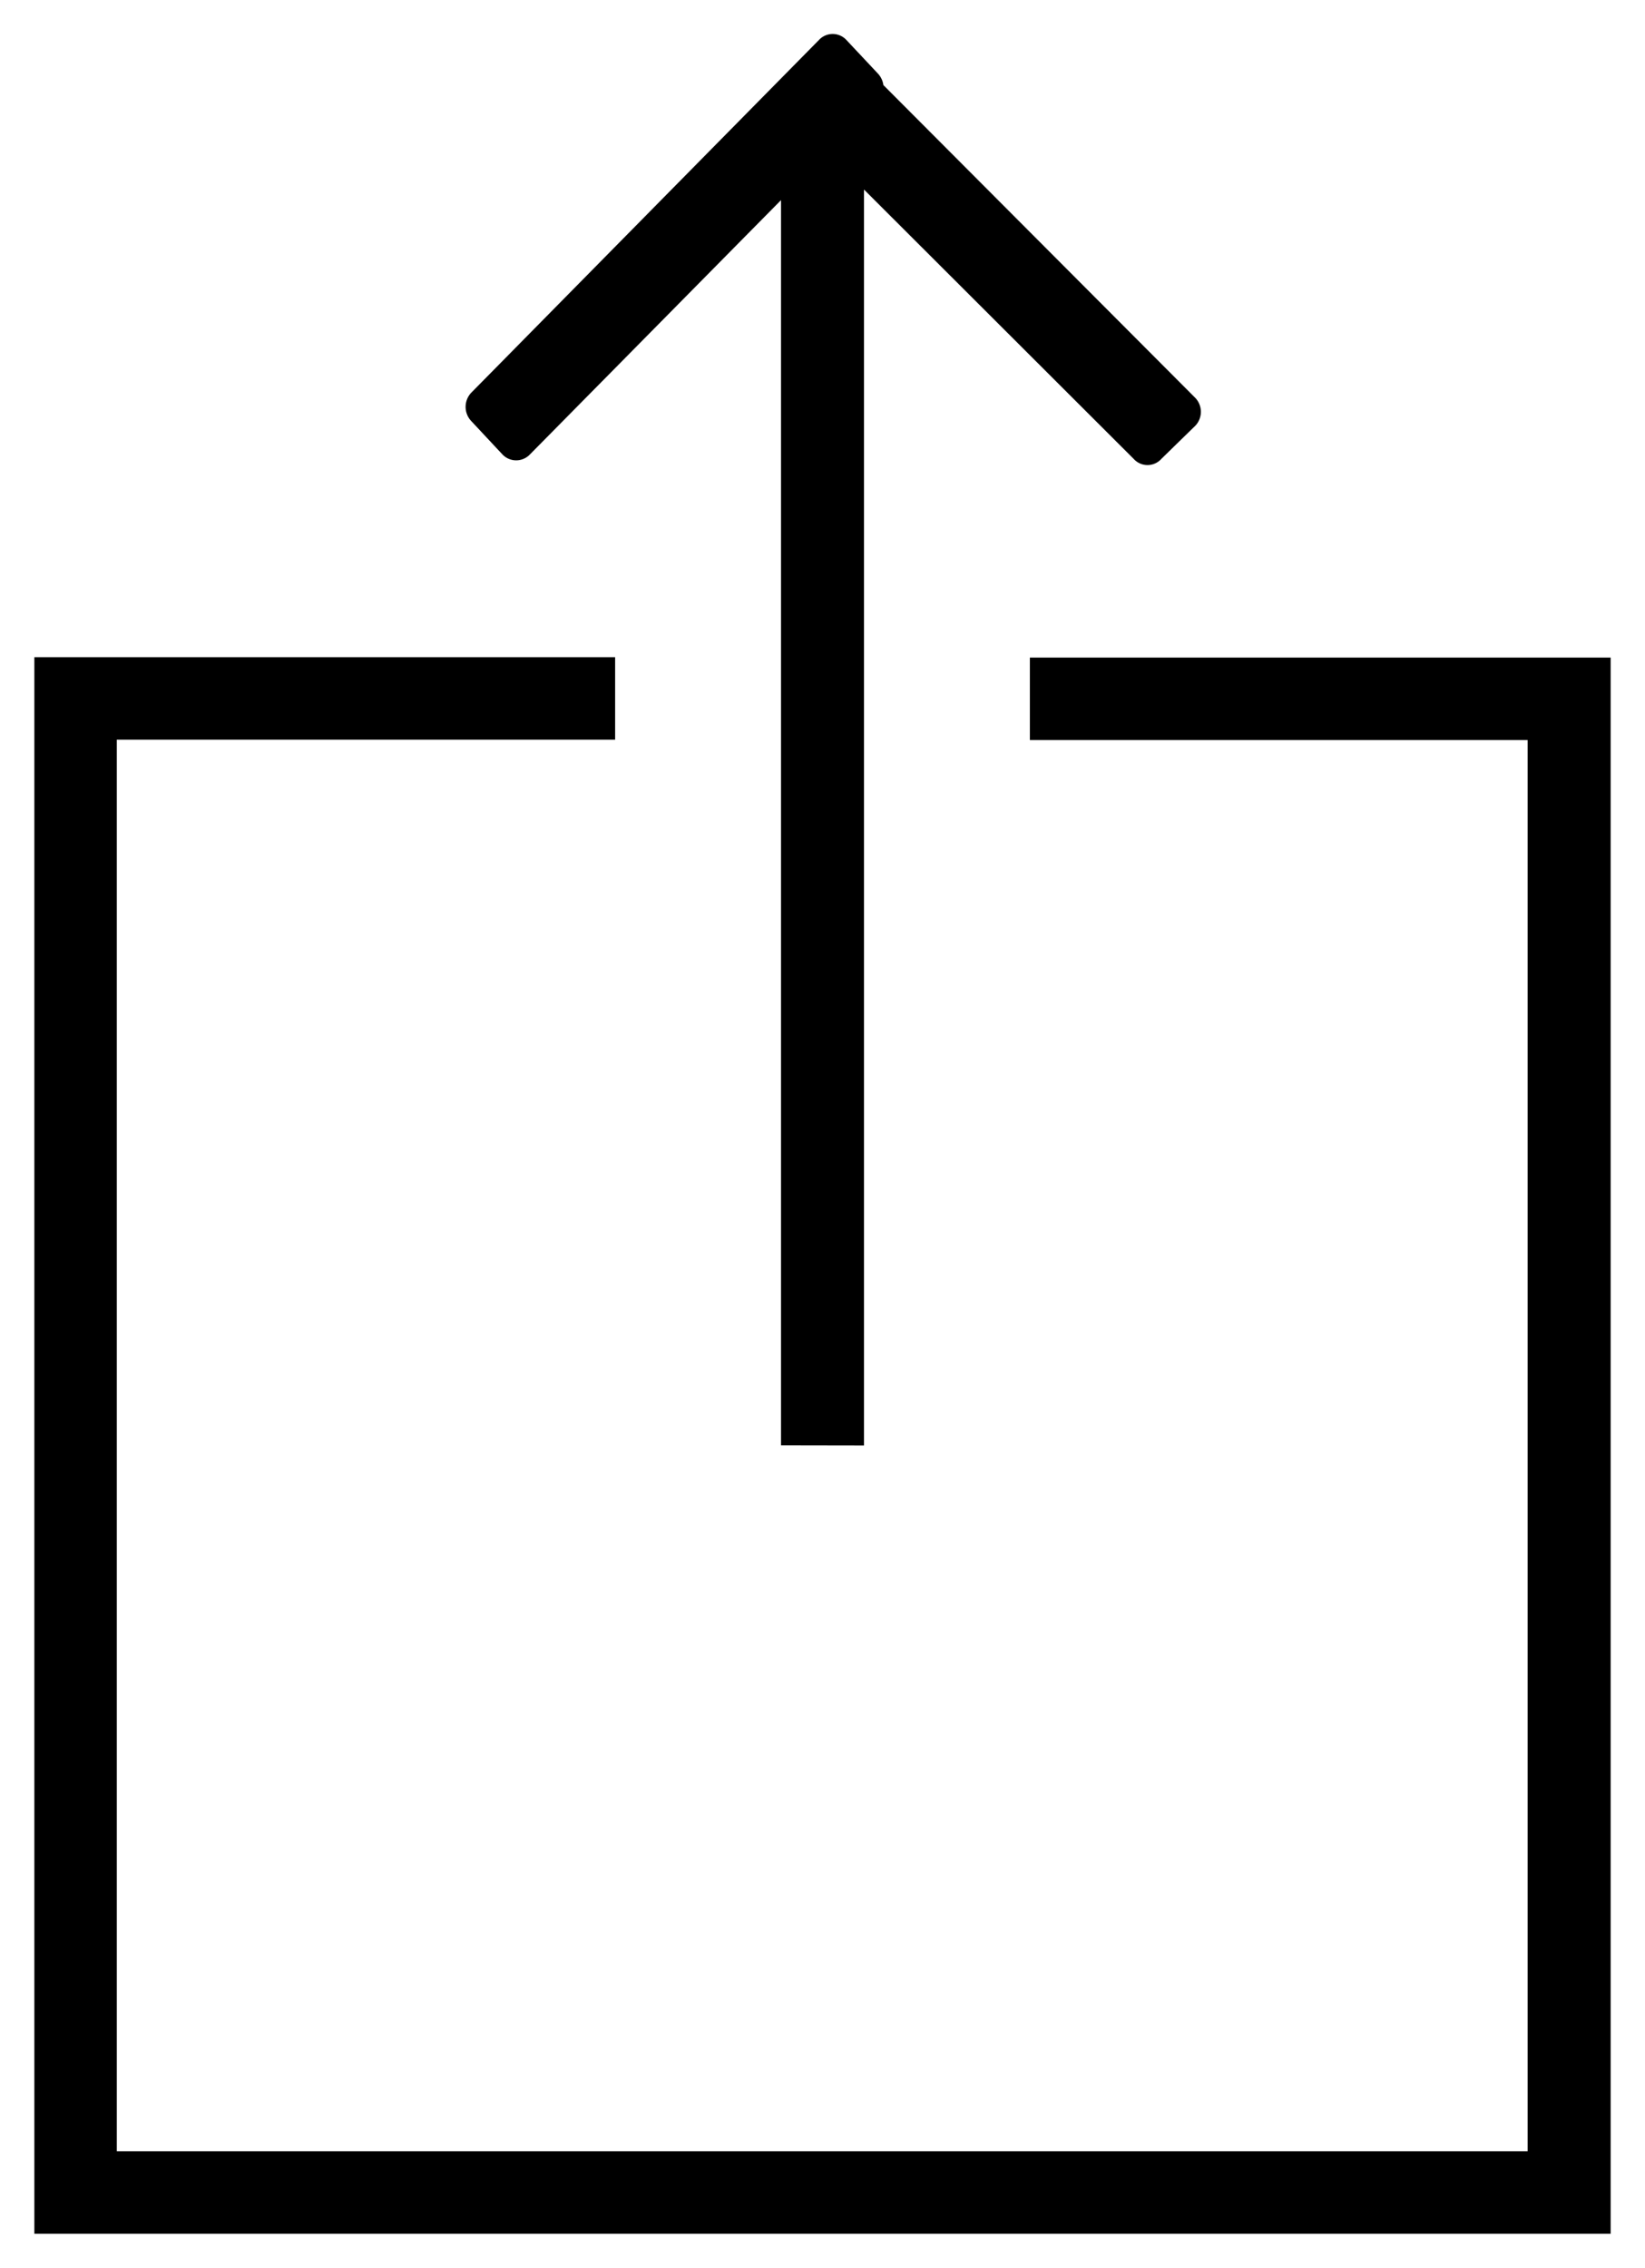 <svg xmlns="http://www.w3.org/2000/svg" width="11.97" height="16.5" viewBox="0 0 11.97 16.5">
  <path id="Icon" d="M0,16V4.531H4.226v.6H.6V15.4H10.866V5.134H7.244v-.6H11.47V16Zm5.433-5.735V1.206L3.606,3.056a.138.138,0,0,1-.2,0l-.227-.243a.15.15,0,0,1,0-.206L5.709.041a.136.136,0,0,1,.2,0l.228.243a.152.152,0,0,1,.041.085L8.449,2.646a.147.147,0,0,1,0,.2L8.2,3.089a.135.135,0,0,1-.2,0L6.037,1.129v9.137Z" transform="translate(0.25 0.25)"  stroke="" stroke-miterlimit="10" stroke-width="1.0"/>
</svg>
